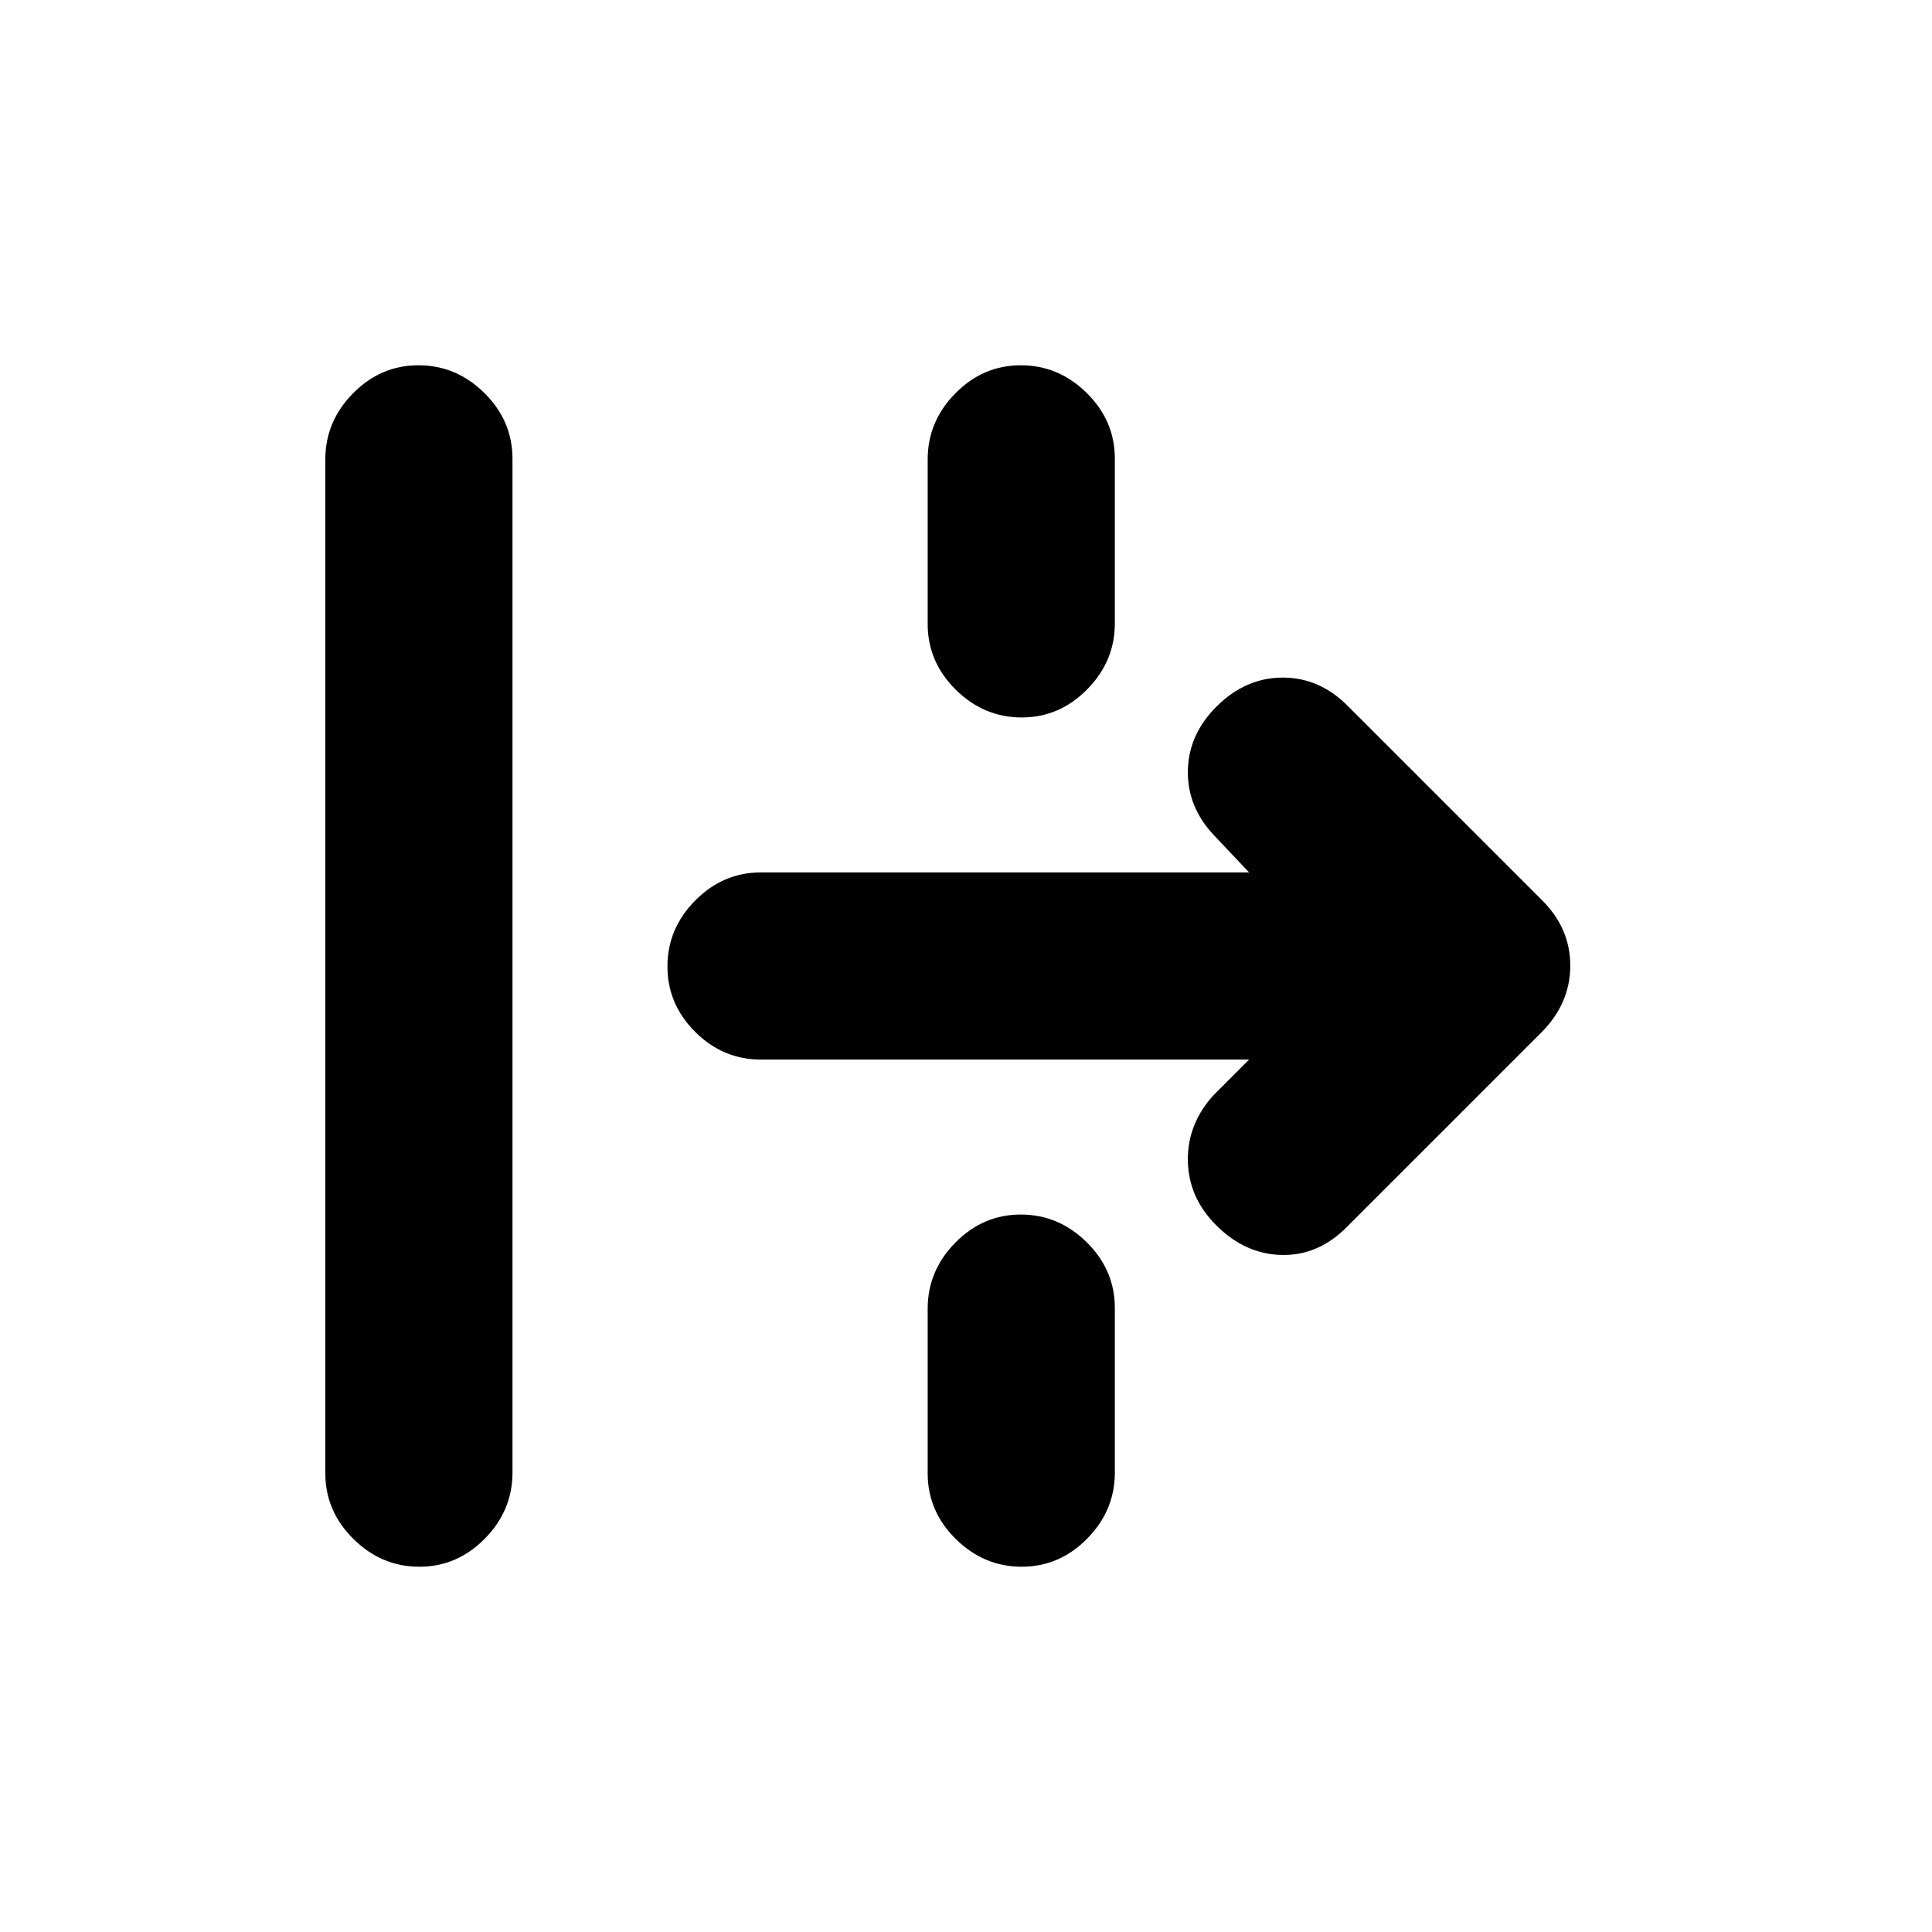 <svg xmlns="http://www.w3.org/2000/svg" height="20" viewBox="0 -960 960 960" width="20"><path d="M208.36-181.5q-18.8 0-32.75-13.8-13.96-13.8-13.96-32.68v-503.73q0-18.88 13.75-32.83 13.74-13.96 32.54-13.96 18.8 0 32.76 13.8 13.95 13.8 13.95 32.68v503.73q0 18.88-13.74 32.83-13.75 13.96-32.55 13.96Zm299.31-422q-18.8 0-32.76-13.79-13.95-13.79-13.95-32.64v-81.8q0-18.86 13.74-32.81 13.75-13.96 32.55-13.96 18.79 0 32.75 13.79 13.96 13.78 13.96 32.64v81.8q0 18.86-13.75 32.81-13.75 13.96-32.54 13.96ZM669.5-350.59q-14.12 14.46-32.38 14.18-18.25-.28-32.71-14.67-13.89-13.82-14.17-32.2-.28-18.37 13.04-32.83l17.39-17.39H378.12q-18.88 0-32.67-13.75-13.8-13.74-13.8-32.54 0-18.8 13.8-32.75 13.79-13.96 32.67-13.96h242.55l-17.39-18.39q-13.32-14.09-13.04-32.08.28-17.99 14.17-31.88 14.46-14.46 33-14.46 18.53 0 32.66 14.46l95.74 95.74q14.45 14.09 14.45 32.93 0 18.83-14.45 33.29l-96.31 96.3ZM507.67-181.5q-18.8 0-32.76-13.79-13.95-13.78-13.95-32.64v-81.8q0-18.86 13.74-32.81 13.75-13.96 32.55-13.96 18.79 0 32.75 13.79t13.96 32.64v81.8q0 18.86-13.75 32.81-13.75 13.96-32.54 13.96Z"/></svg>